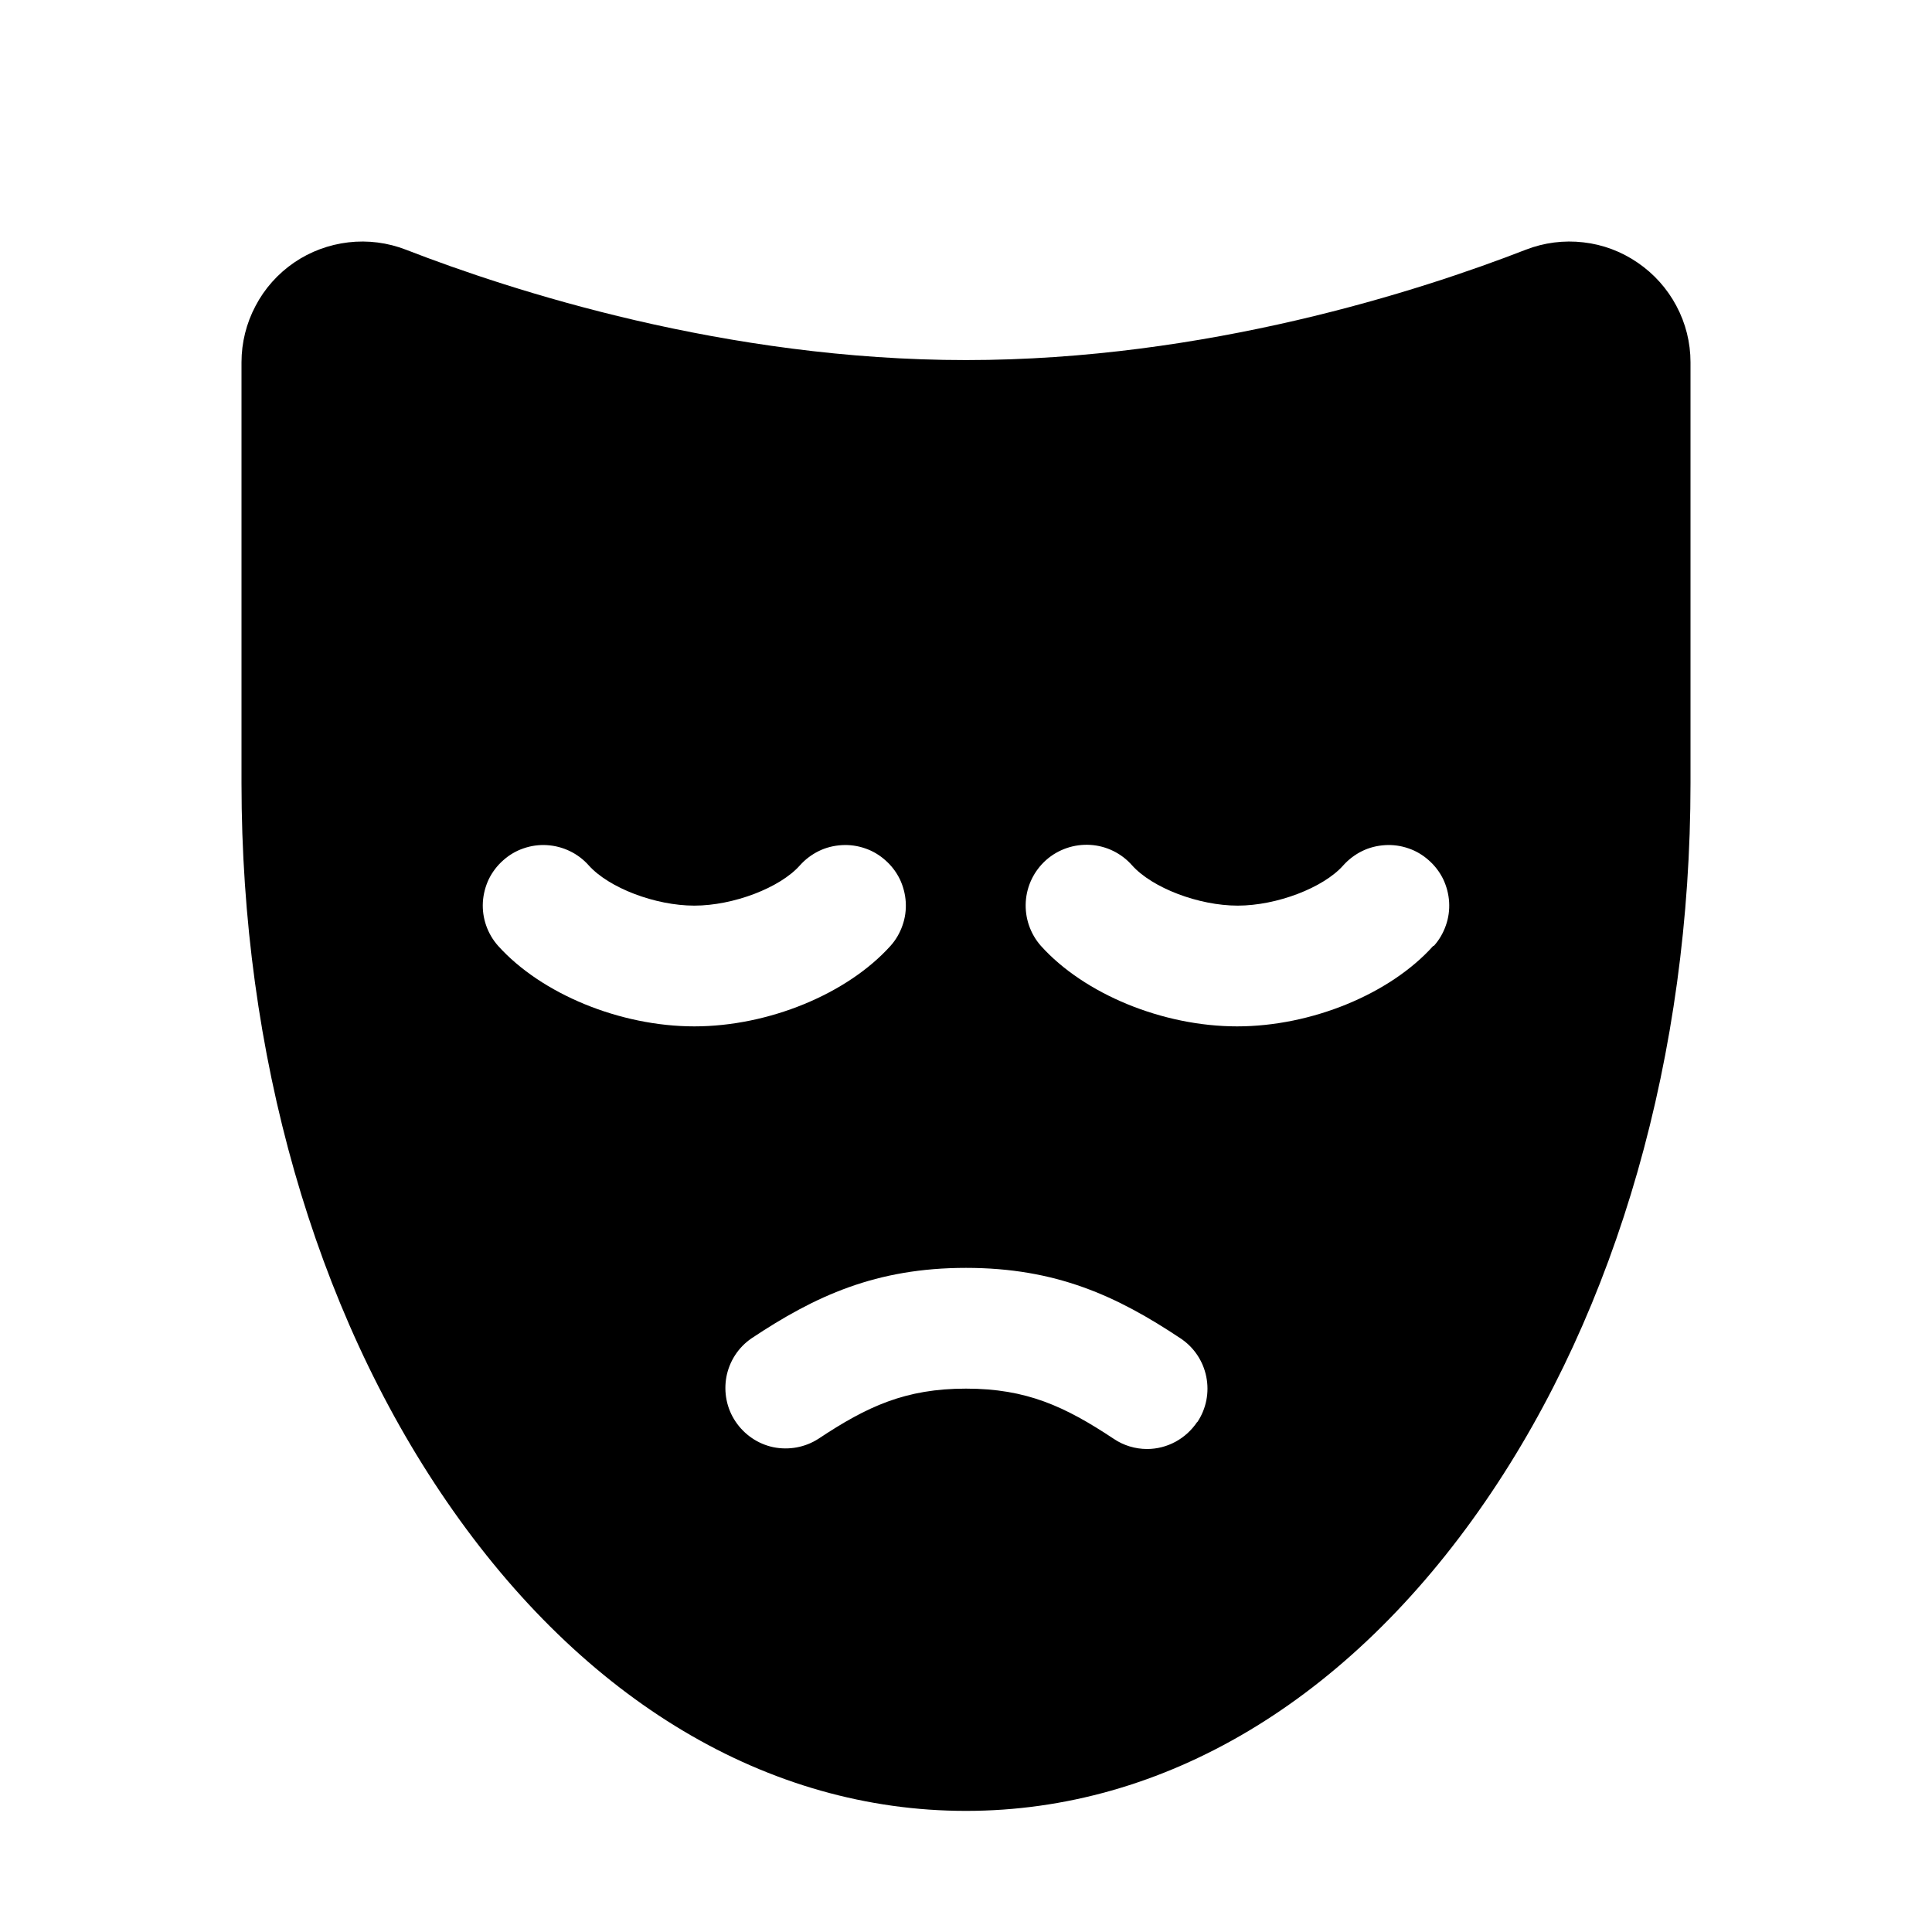 <svg width="16" height="16" viewBox="0 0 16 16" fill="none" xmlns="http://www.w3.org/2000/svg">
<g clip-path="url(#clip0_5_589)">
<path d="M13.562 2.175C13.428 2.083 13.274 2.025 13.113 2.007C12.951 1.988 12.788 2.009 12.636 2.068C11.759 2.409 9.989 2.982 8 2.982C6.011 2.982 4.24 2.409 3.362 2.068C3.21 2.009 3.047 1.988 2.885 2.007C2.724 2.026 2.569 2.083 2.435 2.175C2.301 2.267 2.191 2.39 2.116 2.534C2.04 2.677 2 2.838 2 3V6.486C2 8.726 2.603 10.839 3.699 12.434C4.834 14.088 6.361 14.997 8 14.997C9.639 14.997 11.166 14.086 12.301 12.434C13.397 10.84 14 8.727 14 6.487V3C14 2.837 13.96 2.677 13.883 2.533C13.807 2.39 13.697 2.267 13.562 2.175ZM4.125 7.833C4.037 7.734 3.991 7.603 3.999 7.47C4.003 7.405 4.02 7.34 4.048 7.281C4.077 7.222 4.117 7.169 4.167 7.125C4.216 7.081 4.273 7.047 4.335 7.026C4.398 7.004 4.464 6.995 4.529 6.999C4.662 7.007 4.787 7.067 4.875 7.166C5.043 7.354 5.428 7.5 5.75 7.5C6.072 7.5 6.46 7.353 6.625 7.166C6.669 7.117 6.722 7.077 6.781 7.048C6.84 7.019 6.905 7.003 6.971 6.999C7.036 6.995 7.102 7.004 7.165 7.026C7.227 7.047 7.284 7.081 7.333 7.125C7.383 7.169 7.423 7.222 7.452 7.281C7.48 7.34 7.497 7.405 7.501 7.47C7.505 7.536 7.496 7.602 7.474 7.664C7.452 7.727 7.419 7.784 7.375 7.833C7.016 8.232 6.364 8.5 5.75 8.5C5.136 8.5 4.484 8.232 4.125 7.833ZM9.914 11.777C9.868 11.845 9.807 11.901 9.735 11.94C9.663 11.979 9.582 12 9.5 12C9.402 12 9.305 11.971 9.224 11.916C8.817 11.646 8.5 11.5 8 11.5C7.5 11.5 7.183 11.646 6.777 11.916C6.666 11.987 6.533 12.011 6.404 11.985C6.276 11.958 6.164 11.881 6.091 11.772C6.018 11.663 5.992 11.53 6.016 11.401C6.041 11.272 6.115 11.158 6.223 11.084C6.75 10.733 7.254 10.5 8 10.5C8.746 10.5 9.25 10.733 9.777 11.084C9.887 11.157 9.964 11.271 9.99 11.402C10.016 11.531 9.99 11.666 9.916 11.777H9.914ZM11.87 7.833C11.513 8.232 10.861 8.5 10.245 8.5C9.629 8.5 8.979 8.232 8.62 7.833C8.532 7.733 8.487 7.602 8.495 7.469C8.503 7.335 8.564 7.211 8.664 7.122C8.764 7.034 8.895 6.989 9.029 6.997C9.162 7.005 9.287 7.066 9.375 7.166C9.543 7.354 9.928 7.5 10.25 7.5C10.572 7.5 10.96 7.353 11.125 7.166C11.169 7.117 11.222 7.077 11.281 7.048C11.34 7.019 11.405 7.003 11.471 6.999C11.536 6.995 11.602 7.004 11.665 7.026C11.727 7.047 11.784 7.081 11.833 7.125C11.883 7.169 11.923 7.222 11.952 7.281C11.98 7.34 11.997 7.405 12.001 7.47C12.005 7.536 11.996 7.602 11.974 7.664C11.952 7.727 11.919 7.784 11.875 7.833H11.87Z" fill="black"/>
</g>
<defs>
<clipPath id="clip0_5_589">
<rect width="16" height="16" fill="white"/>
</clipPath>
</defs>
</svg>

